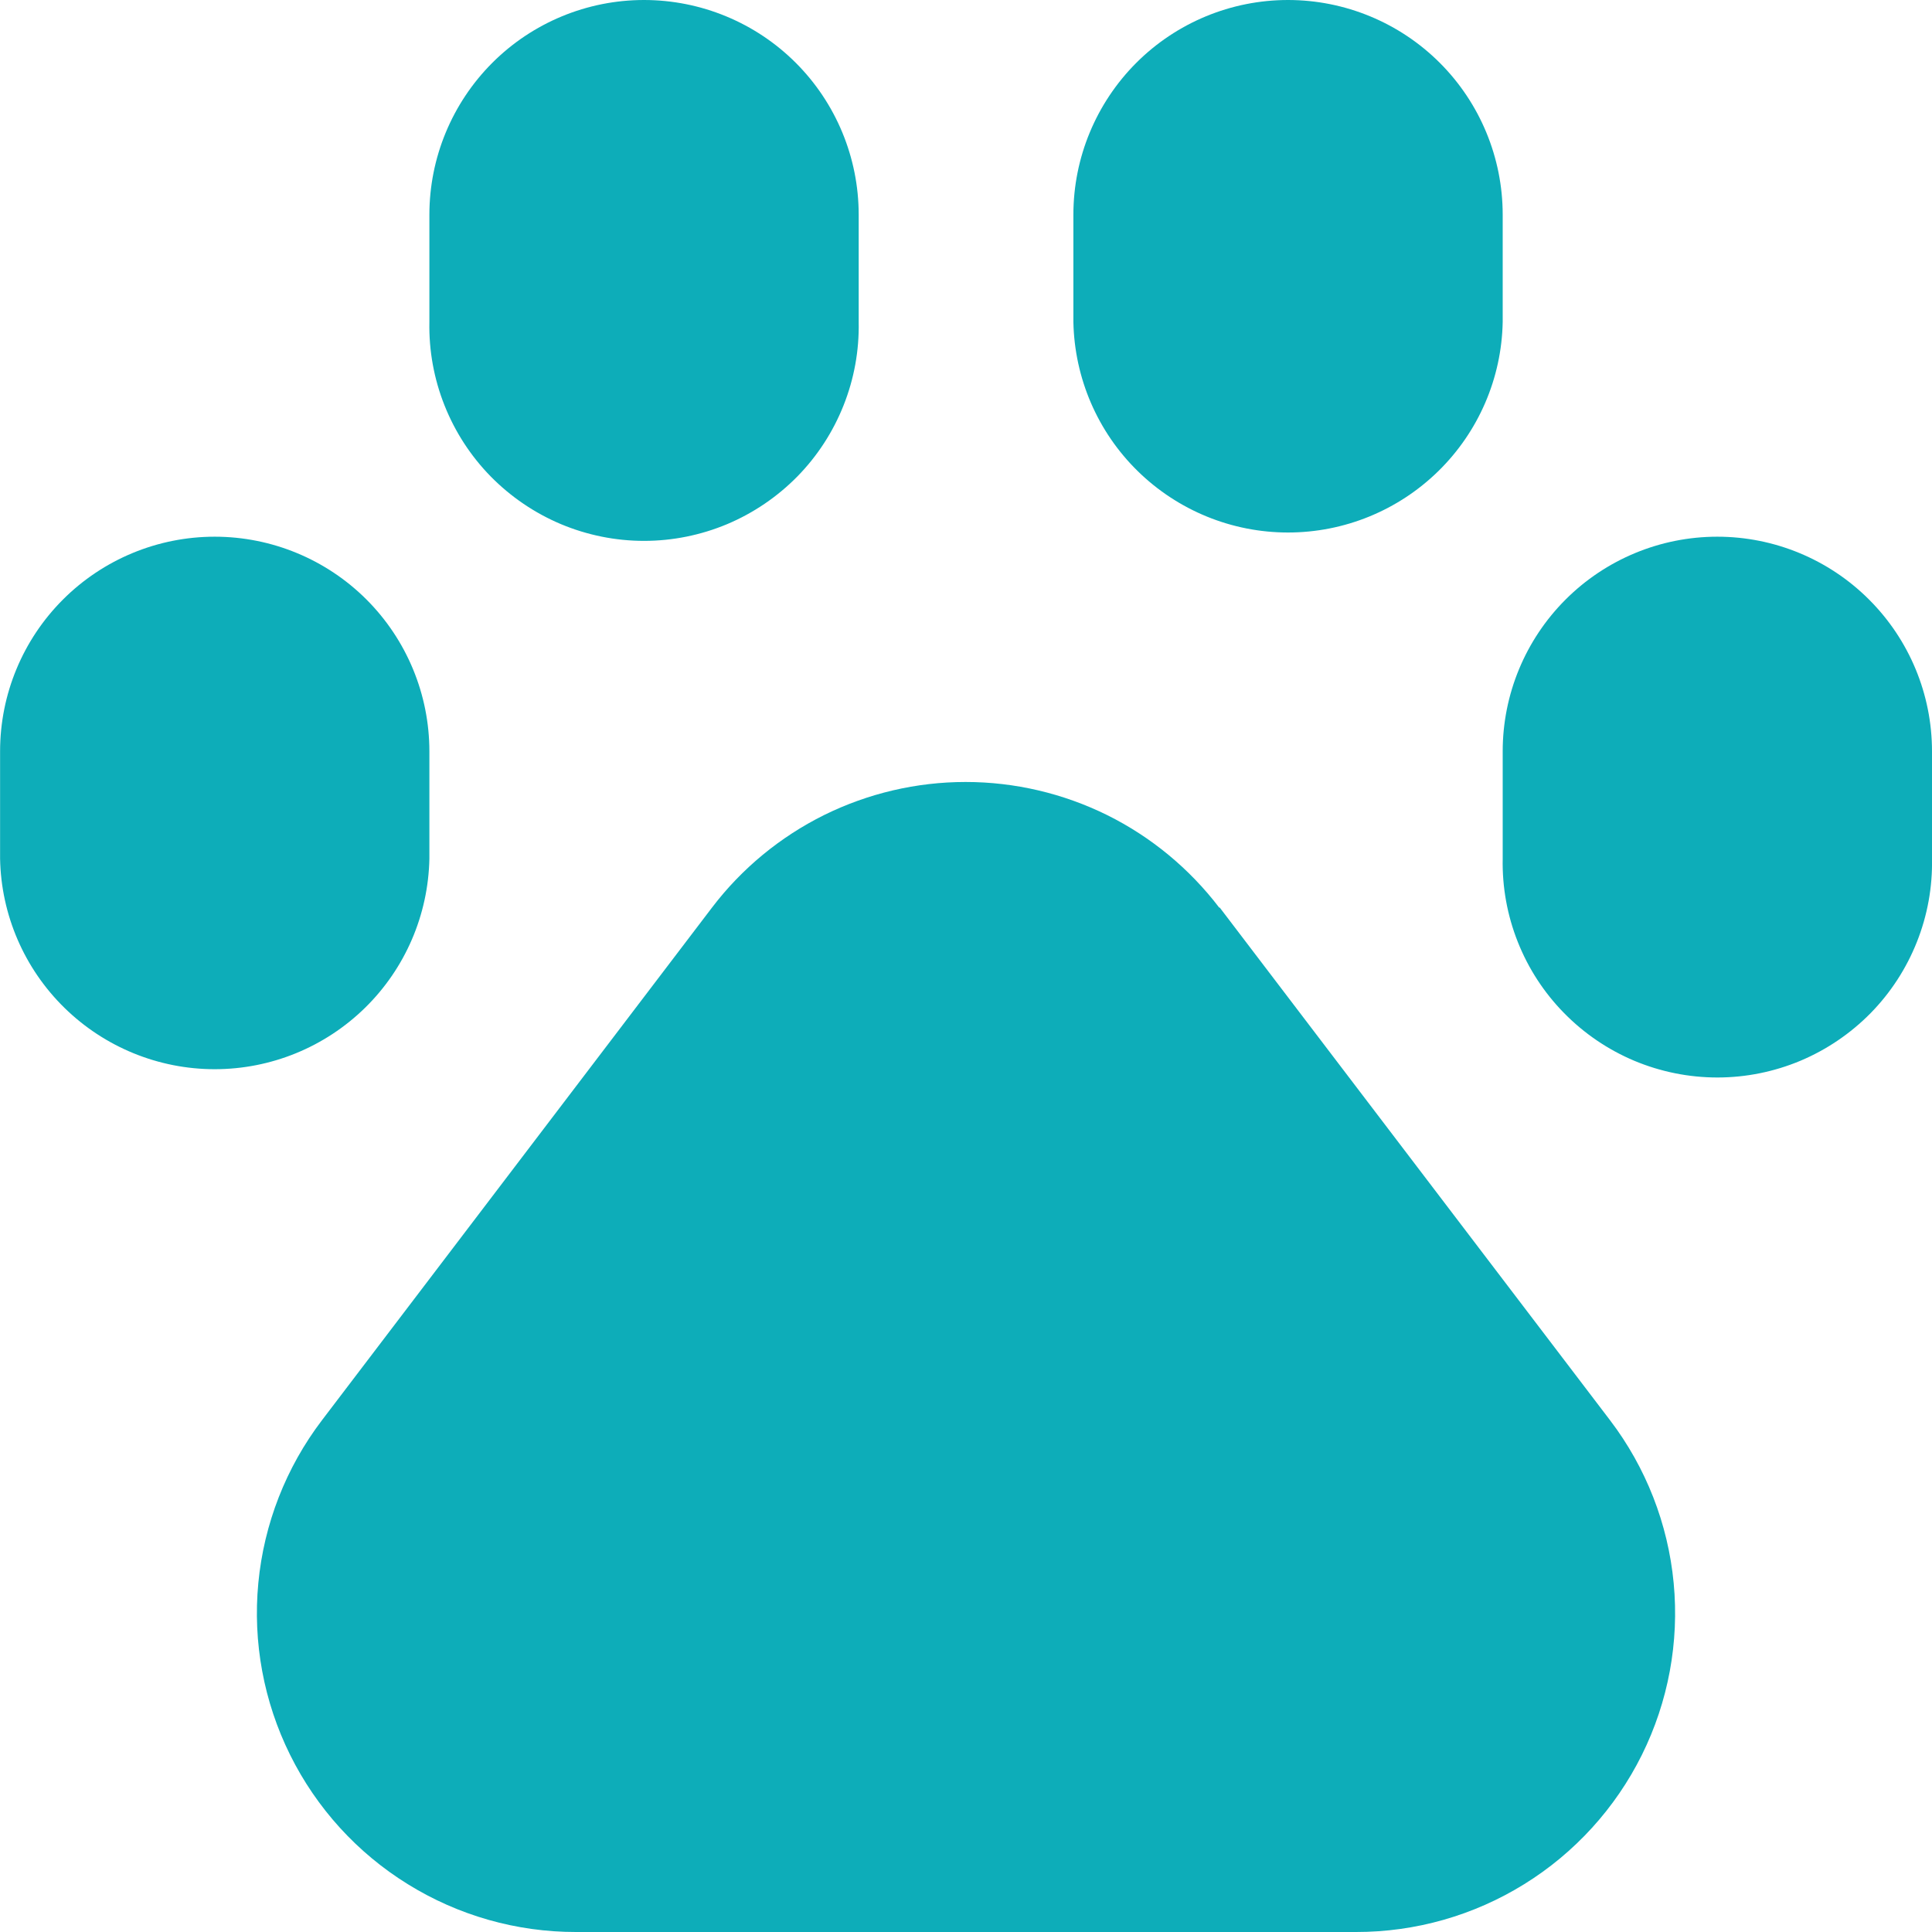 <svg fill="none" width="100%" height="100%" viewBox="0 0 24 24" xmlns="http://www.w3.org/2000/svg">
<g clip-path="url(#clip0_3011_29232)">
<path fill-rule="evenodd" clip-rule="evenodd" d="M15.152 11.274L20 17.642C20.447 18.229 20.721 18.93 20.791 19.665C20.861 20.399 20.724 21.139 20.396 21.8C20.068 22.461 19.561 23.018 18.934 23.406C18.307 23.795 17.583 24.001 16.845 24H7.155C6.417 24.001 5.693 23.795 5.066 23.406C4.438 23.018 3.932 22.461 3.604 21.8C3.276 21.139 3.139 20.399 3.209 19.665C3.279 18.93 3.553 18.229 4 17.642L8.845 11.274C9.214 10.789 9.691 10.396 10.237 10.125C10.784 9.855 11.385 9.714 11.995 9.714C12.605 9.714 13.206 9.855 13.753 10.125C14.299 10.396 14.775 10.789 15.145 11.274H15.152ZM8 0C8.707 0 9.386 0.281 9.886 0.781C10.386 1.281 10.667 1.96 10.667 2.667V4C10.674 4.355 10.61 4.707 10.479 5.036C10.348 5.366 10.153 5.666 9.905 5.919C9.656 6.172 9.36 6.373 9.033 6.511C8.706 6.648 8.355 6.719 8 6.719C7.646 6.719 7.295 6.648 6.968 6.511C6.641 6.373 6.345 6.172 6.096 5.919C5.848 5.666 5.653 5.366 5.522 5.036C5.391 4.707 5.327 4.355 5.334 4V2.667C5.334 1.96 5.615 1.282 6.115 0.781C6.615 0.281 7.293 0 8 0ZM2.667 6.667C3.374 6.667 4.053 6.948 4.553 7.448C5.053 7.948 5.334 8.627 5.334 9.334V10.667C5.32 11.365 5.034 12.03 4.535 12.519C4.036 13.008 3.366 13.282 2.667 13.282C1.969 13.282 1.299 13.008 0.8 12.519C0.301 12.03 0.014 11.365 0.001 10.667V9.333C0.001 8.626 0.282 7.948 0.782 7.448C1.282 6.948 1.96 6.667 2.667 6.667ZM16 0C16.707 0 17.386 0.281 17.886 0.781C18.386 1.281 18.667 1.96 18.667 2.667V4C18.654 4.698 18.367 5.363 17.868 5.852C17.369 6.341 16.699 6.615 16 6.615C15.302 6.615 14.632 6.341 14.133 5.852C13.634 5.363 13.348 4.698 13.334 4V2.667C13.334 1.96 13.615 1.282 14.115 0.781C14.615 0.281 15.293 0 16 0ZM21.333 6.667C22.04 6.667 22.718 6.948 23.218 7.448C23.719 7.948 24 8.626 24 9.333V10.666C24.007 11.021 23.943 11.373 23.812 11.702C23.681 12.032 23.486 12.332 23.238 12.585C22.989 12.838 22.693 13.039 22.366 13.177C22.039 13.314 21.688 13.385 21.334 13.385C20.979 13.385 20.628 13.314 20.301 13.177C19.974 13.039 19.678 12.838 19.43 12.585C19.181 12.332 18.986 12.032 18.855 11.702C18.724 11.373 18.66 11.021 18.667 10.666V9.333C18.667 8.626 18.948 7.948 19.448 7.448C19.948 6.948 20.626 6.667 21.333 6.667Z" fill="#0DADB9"/>
</g>
<defs>
<clipPath id="clip0_3011_29232">
<rect width="24" height="24" fill="white"/>
</clipPath>
</defs>
</svg>
